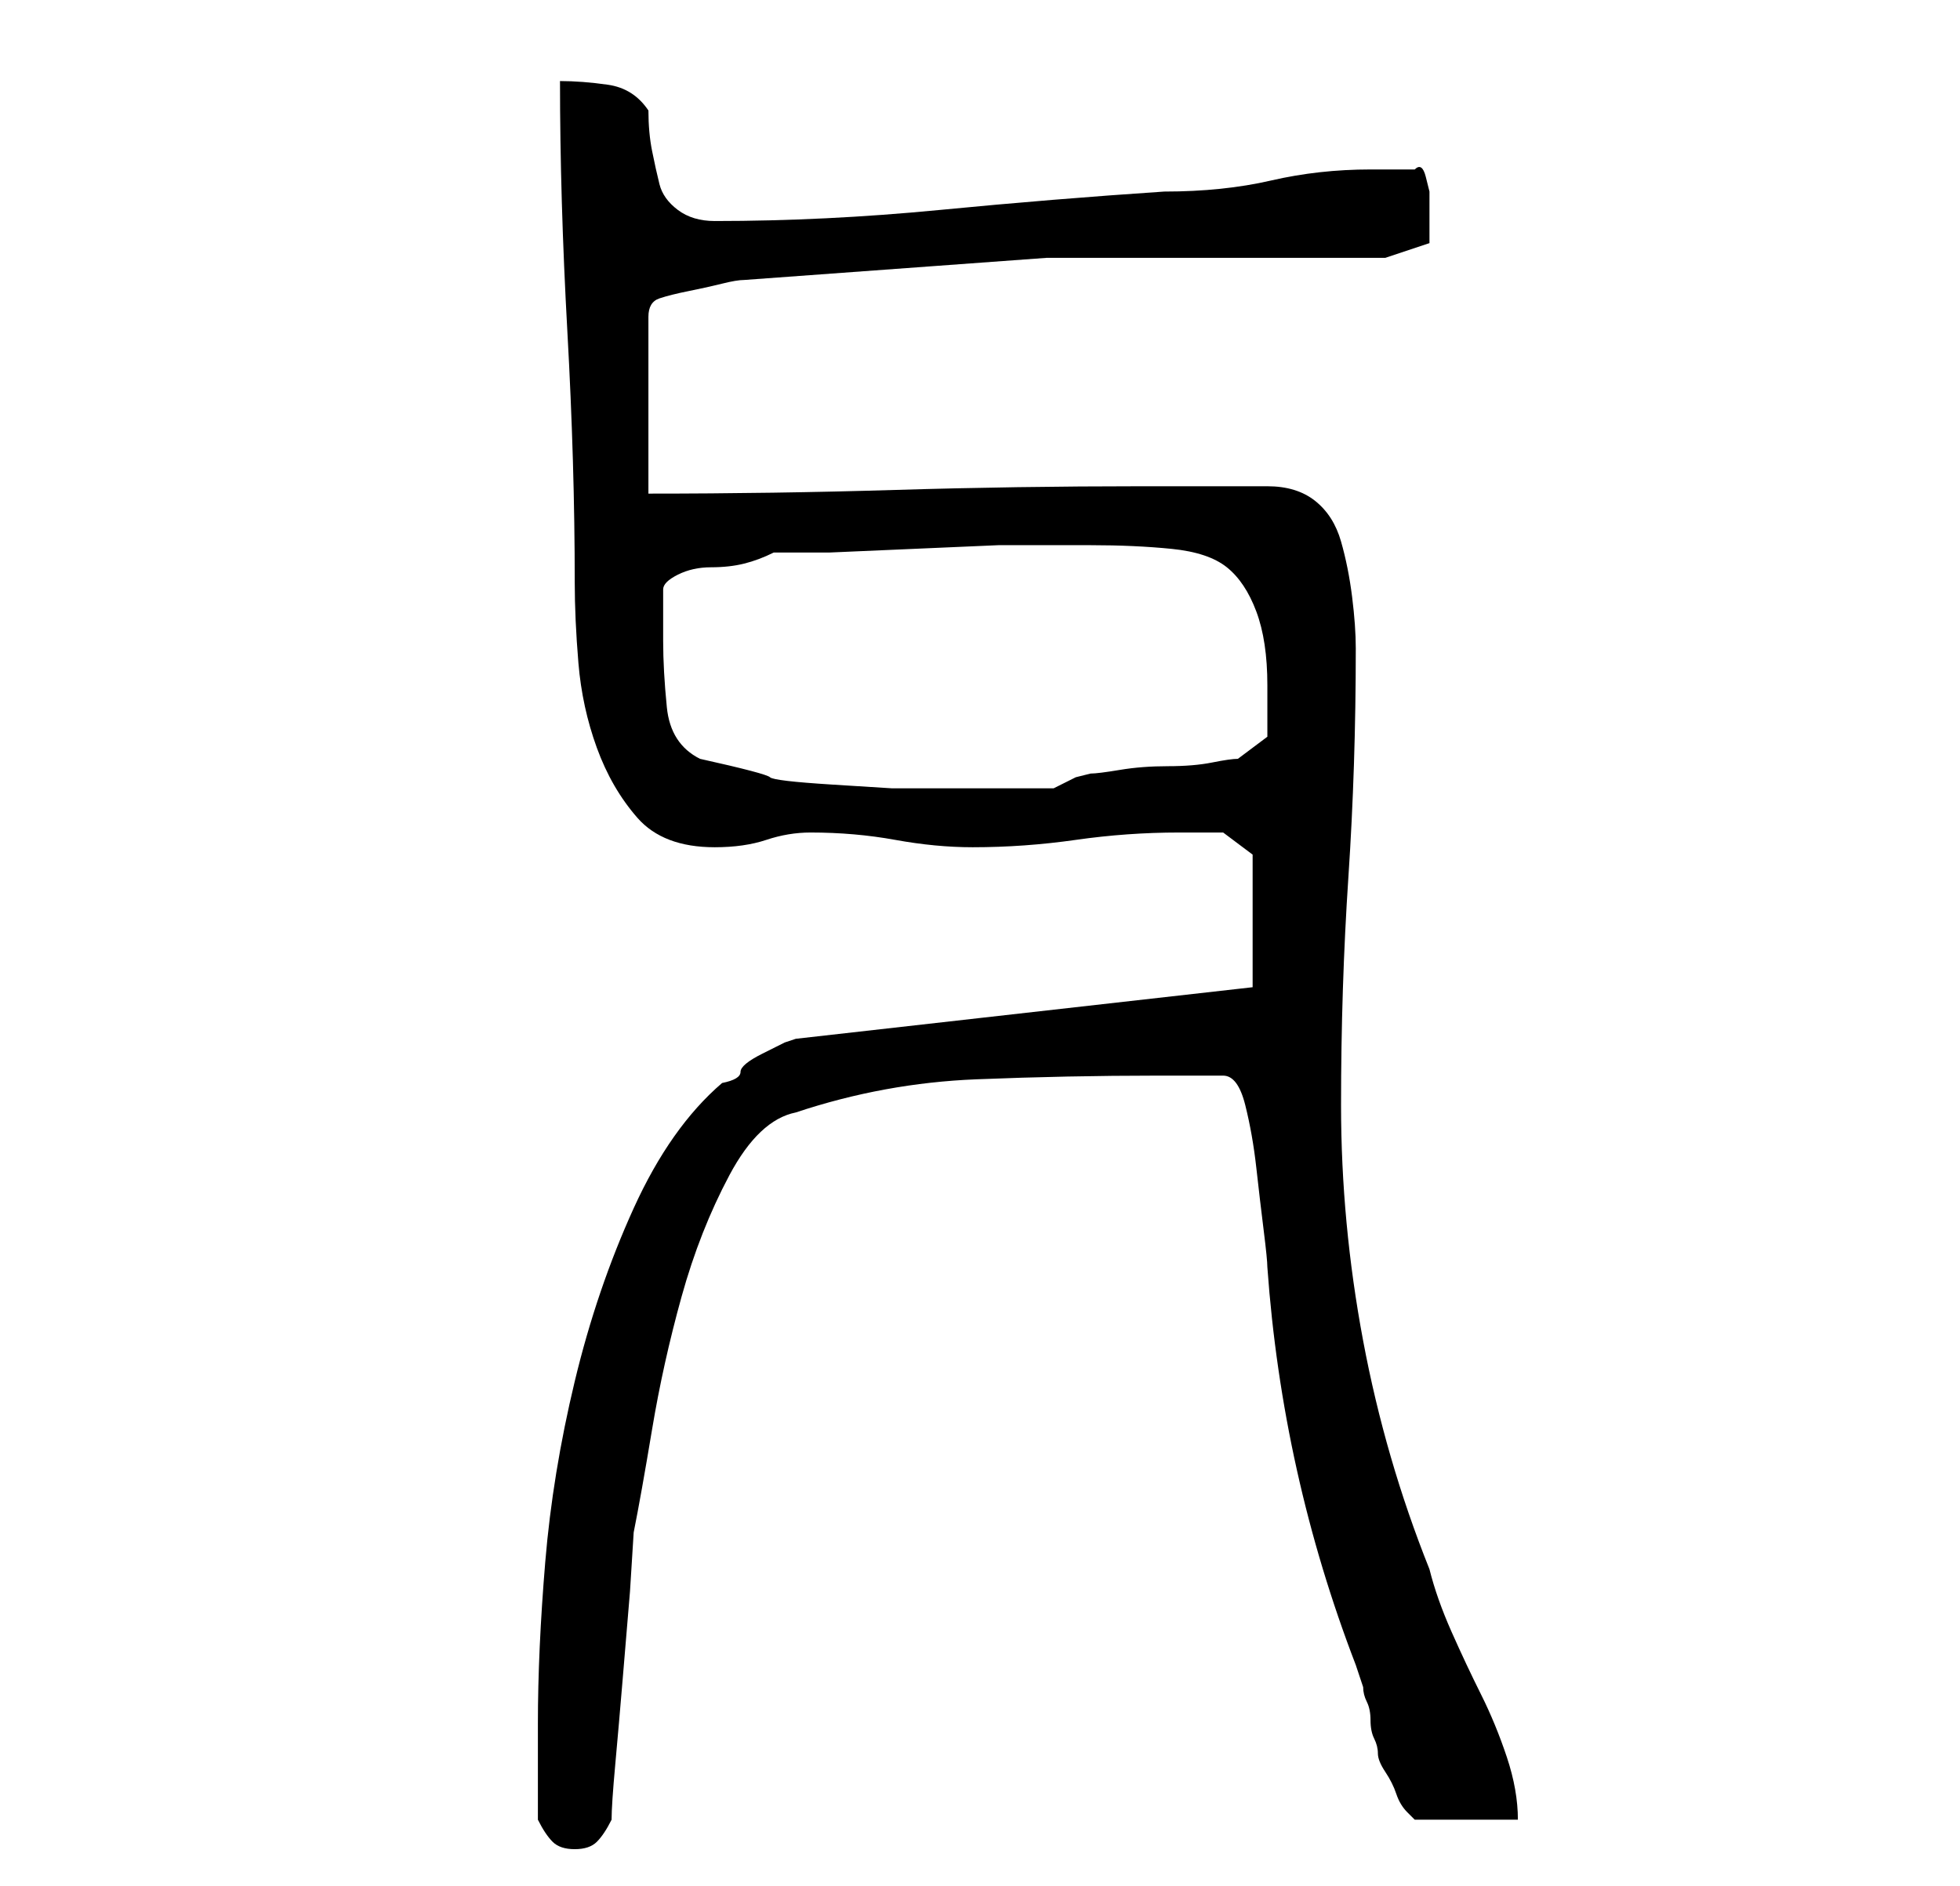 <?xml version="1.0" standalone="no"?>
<!DOCTYPE svg PUBLIC "-//W3C//DTD SVG 1.1//EN" "http://www.w3.org/Graphics/SVG/1.1/DTD/svg11.dtd" >
<svg xmlns="http://www.w3.org/2000/svg" xmlns:xlink="http://www.w3.org/1999/xlink" version="1.1" viewBox="-10 0 266 256">
   <path fill="currentColor"
d="M63 247q1 2 2 3t3 1t3 -1t2 -3q0 -2 0.5 -7.5t1 -11.5l1 -12t0.5 -8q1 -5 2.5 -14t4 -18t6.5 -16.5t9 -8.5q12 -4 24.5 -4.5t24.5 -0.5h9q2 0 3 4t1.5 8.5t1 8.5t0.5 5q1 14 4 27.5t8 26.5l0.5 1.5l0.5 1.5q0 1 0.5 2t0.5 2.5t0.5 2.5t0.5 2t1 2.5t1.5 3t1.5 2.5l1 1h14
q0 -4 -1.5 -8.5t-3.5 -8.5t-4 -8.5t-3 -8.5q-6 -15 -9 -31t-3 -32t1 -31t1 -31q0 -3 -0.5 -7t-1.5 -7.5t-3.5 -5.5t-6.5 -2h-17q-17 0 -33.5 0.5t-33.5 0.5v-24q0 -2 1.5 -2.5t4 -1t4.5 -1t3 -0.5l41 -3h46l6 -2v-1.5v-1.5v-2v-2t-0.5 -2t-1.5 -1h-3h-3q-7 0 -13.5 1.5
t-14.5 1.5q-15 1 -30.5 2.5t-30.5 1.5q-3 0 -5 -1.5t-2.5 -3.5t-1 -4.5t-0.5 -5.5q-2 -3 -5.5 -3.5t-6.5 -0.5q0 16 1 34t1 34q0 5 0.5 11t2.5 11.5t5.5 9.5t10.5 4q4 0 7 -1t6 -1q6 0 11.5 1t10.5 1q7 0 14 -1t14 -1h3.5h2.5l4 3v18l-62 7l-1.5 0.5t-3 1.5t-3 2.5t-2.5 1.5
q-7 6 -12 17t-8 23.5t-4 24.5t-1 22v13zM85 103q-4 -2 -4.5 -7t-0.5 -9v-7q0 -1 2 -2t4.5 -1t4.5 -0.5t4 -1.5h7.5t11.5 -0.5t11.5 -0.5h7.5h5q6 0 11 0.5t7.5 2.5t4 6t1.5 10v4.5v2.5l-4 3q-1 0 -3.5 0.5t-6 0.5t-6.5 0.5t-4 0.5l-2 0.5t-3 1.5h-2h-4h-4h-2h-10t-8 -0.5
t-8.5 -1t-9.5 -2.5z" />
</svg>

